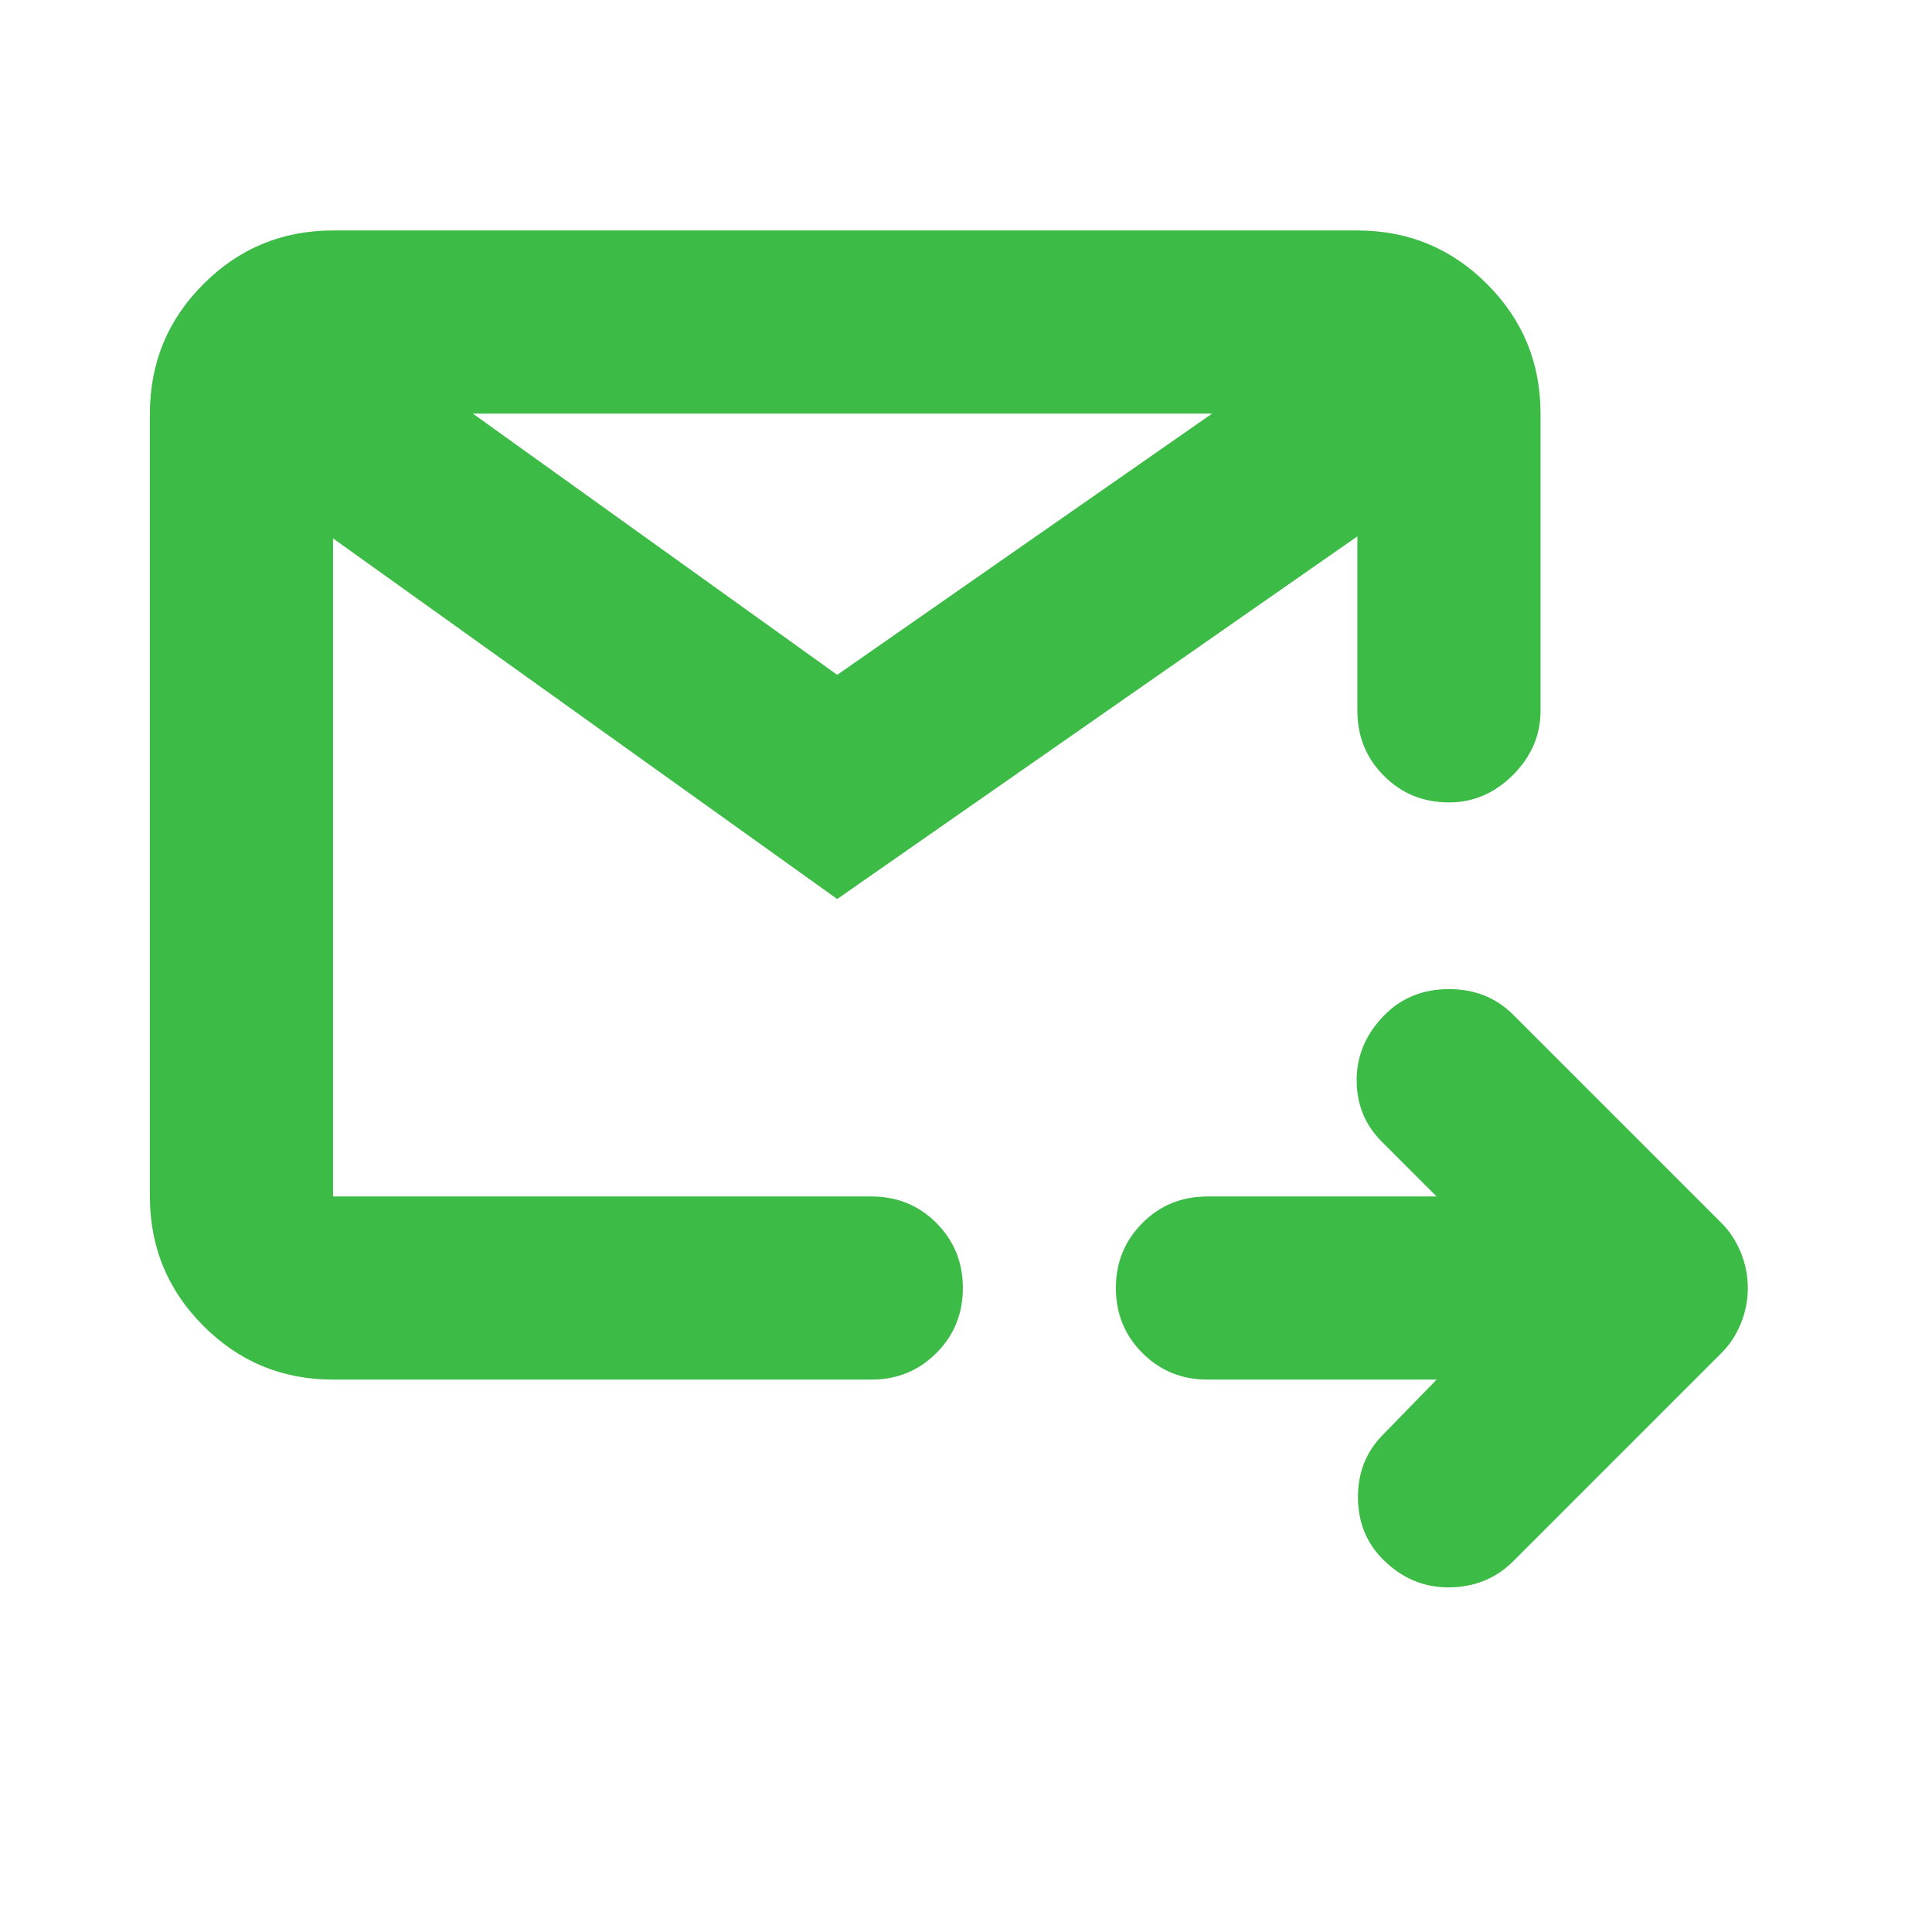 <svg width="24" height="24" viewBox="0 0 24 24" fill="none" xmlns="http://www.w3.org/2000/svg">
<mask id="mask0_1074_1251" style="mask-type:alpha" maskUnits="userSpaceOnUse" x="0" y="0" width="24" height="24">
<rect width="24" height="24" fill="#D9D9D9"/>
</mask>
<g mask="url(#mask0_1074_1251)">
<path d="M17.846 17.138H15C14.681 17.138 14.411 17.028 14.192 16.808C13.972 16.589 13.862 16.319 13.862 16C13.862 15.681 13.972 15.412 14.192 15.192C14.411 14.972 14.681 14.863 15 14.863H17.846L17.161 14.178C16.954 13.97 16.851 13.714 16.853 13.409C16.855 13.105 16.972 12.836 17.204 12.604C17.415 12.393 17.681 12.287 18 12.287C18.319 12.287 18.584 12.393 18.796 12.604L21.39 15.198C21.489 15.298 21.567 15.418 21.625 15.559C21.683 15.7 21.712 15.847 21.712 16C21.712 16.153 21.683 16.3 21.625 16.441C21.567 16.582 21.489 16.703 21.39 16.802L18.796 19.396C18.584 19.607 18.321 19.715 18.006 19.719C17.692 19.723 17.416 19.608 17.18 19.372C16.973 19.165 16.869 18.906 16.869 18.597C16.869 18.288 16.973 18.03 17.18 17.822L17.846 17.138ZM4.137 17.138C3.508 17.138 2.971 16.916 2.528 16.472C2.084 16.029 1.862 15.492 1.862 14.863V5.138C1.862 4.508 2.084 3.971 2.528 3.528C2.971 3.084 3.508 2.863 4.137 2.863H16.862C17.492 2.863 18.029 3.084 18.472 3.528C18.916 3.971 19.137 4.508 19.137 5.138V8.83C19.137 9.133 19.023 9.398 18.796 9.626C18.568 9.854 18.302 9.968 18 9.968C17.681 9.968 17.411 9.858 17.192 9.638C16.972 9.419 16.862 9.149 16.862 8.83V6.663L10.4 11.168L4.137 6.688V14.863H10.824C11.143 14.863 11.412 14.972 11.632 15.192C11.851 15.412 11.961 15.681 11.961 16C11.961 16.319 11.851 16.589 11.632 16.808C11.412 17.028 11.143 17.138 10.824 17.138H4.137ZM5.874 5.138L10.4 8.383L15.057 5.138H5.874Z" fill="#3DBB47"/>
</g>
</svg>
